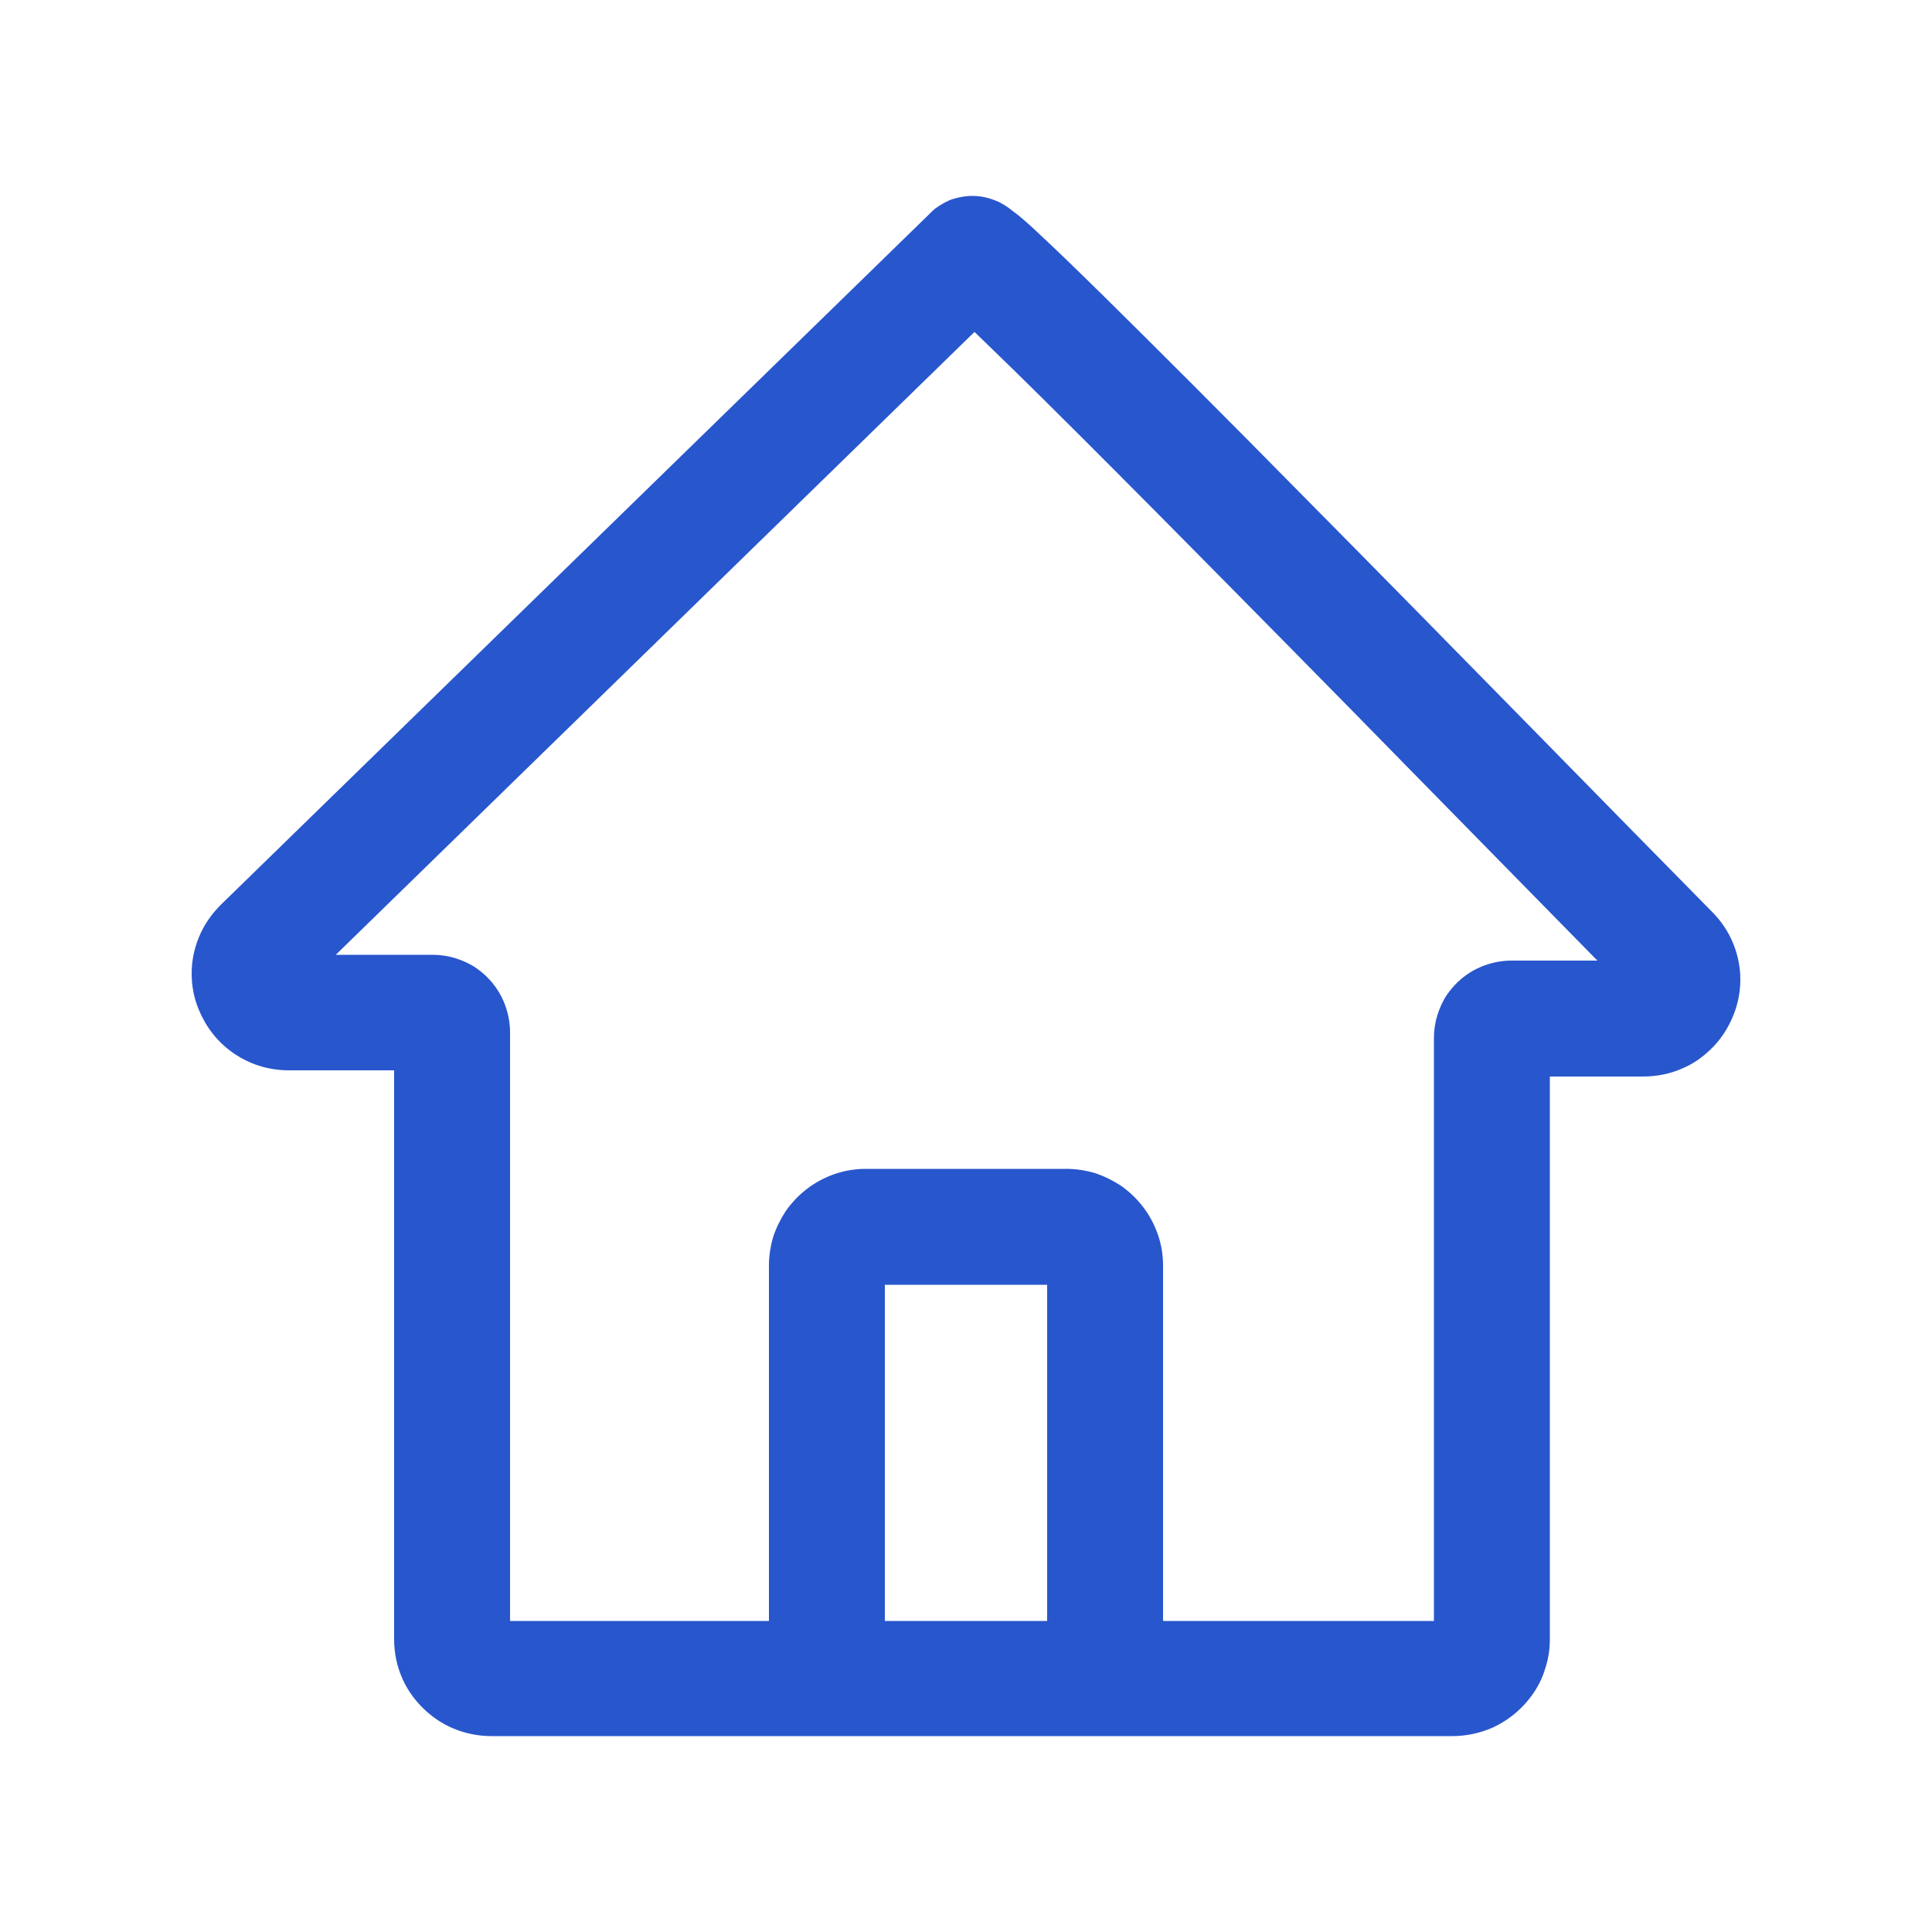 <?xml version="1.0" encoding="utf-8"?>
<!-- Generator: Adobe Illustrator 21.0.2, SVG Export Plug-In . SVG Version: 6.00 Build 0)  -->
<svg version="1.1" id="Layer_1" xmlns="http://www.w3.org/2000/svg" xmlns:xlink="http://www.w3.org/1999/xlink" x="0px" y="0px"
	 viewBox="0 0 500 500" style="enable-background:new 0 0 500 500;" xml:space="preserve">
<style type="text/css">
	.st0{display:none;}
	.st1{fill:#2856CD;}
</style>
<g id="Layer_1_1_">
</g>
<g id="home" class="st0">
</g>
<g id="updates" class="st0">
</g>
<g id="activities" class="st0">
</g>
<g id="contest" class="st0">
</g>
<g id="Rewards" class="st0">
</g>
<g id="Rewards_2" class="st0">
</g>
<g id="leaderboard" class="st0">
</g>
<g id="logout" class="st0">
</g>
<g id="arrow" class="st0">
</g>
<g id="clock" class="st0">
</g>
<g id="send" class="st0">
</g>
<g id="mini-menu" class="st0">
</g>
<g id="menu" class="st0">
</g>
<g id="back_arrow" class="st0">
</g>
<g id="call" class="st0">
</g>
<g id="Layer_17">
	<path class="st1" d="M448.6,244.3c-1.2-3-3.1-5.9-5.4-8.2c-23.7-24-67.9-69.3-106.8-108.6c-19.4-19.7-37.5-37.8-51-51.1
		c-6.8-6.7-12.4-12.1-16.6-16c-2.1-2-3.8-3.5-5.4-4.8c-0.4-0.3-0.8-0.6-1.2-0.9c-0.3-0.2-0.6-0.5-0.9-0.7c-0.5-0.4-1.1-0.8-2-1.3
		c-0.5-0.3-1.1-0.6-2.2-1c-0.5-0.2-1.2-0.4-2-0.6c-0.9-0.2-2-0.4-3.5-0.4c-1.3,0-3,0.2-5,0.8c-1.5,0.5-3.1,1.4-4.6,2.5
		c-0.6,0.5-1.1,1-1.7,1.6L57.1,234.2l0,0c-2.4,2.4-4.4,5.3-5.6,8.3c-1.3,3.1-1.9,6.3-1.9,9.4c0,3.3,0.6,6.4,1.8,9.3
		c1.8,4.4,4.7,8.3,8.8,11.2c2,1.4,4.3,2.6,6.8,3.4s5.1,1.2,7.8,1.2H102v147.3c0,3.4,0.7,6.8,2,9.8c1.9,4.5,5.2,8.3,9.2,11
		s8.9,4.2,14,4.2H199h102h74.9c3.4,0,6.7-0.7,9.7-1.9c4.5-1.9,8.3-5,11.1-9c1.4-2,2.5-4.2,3.2-6.6c0.8-2.4,1.2-4.9,1.2-7.5V278.6
		h24.1c3.6,0,7.1-0.7,10.2-2.1c2.4-1,4.5-2.4,6.3-4c2.8-2.4,4.9-5.3,6.4-8.6c1.5-3.2,2.3-6.8,2.3-10.4
		C450.4,250.4,449.8,247.3,448.6,244.3z M229,419.5v-87h42v87H229z M391.1,248.6c-2.7,0-5.4,0.6-7.8,1.6c-3.6,1.5-6.6,4-8.8,7.2
		c-1.1,1.6-1.9,3.4-2.5,5.3s-0.9,3.9-0.9,5.9v150.9H301v-92c0-3.4-0.7-6.7-2-9.7c-1.9-4.5-5.1-8.3-9-11c-2-1.3-4.2-2.4-6.6-3.2
		c-2.4-0.7-4.9-1.1-7.4-1.1h-52c-3.4,0-6.7,0.7-9.7,2c-4.5,1.9-8.3,5.1-11,9c-1.3,2-2.4,4.2-3.2,6.6c-0.7,2.4-1.1,4.9-1.1,7.4v92
		h-67V267.1c0-2.7-0.6-5.4-1.6-7.8c-1.5-3.6-4-6.6-7.2-8.8c-1.6-1.1-3.4-1.9-5.3-2.5s-3.9-0.9-5.9-0.9H86.9L252.2,85.9
		c2.9,2.8,6.4,6.2,10.4,10.1c9.8,9.6,22.5,22.3,36.4,36.3c20.9,21.1,44.9,45.4,66.9,67.9c17.9,18.2,34.6,35.3,47.5,48.4H391.1z"/>
</g>
</svg>
